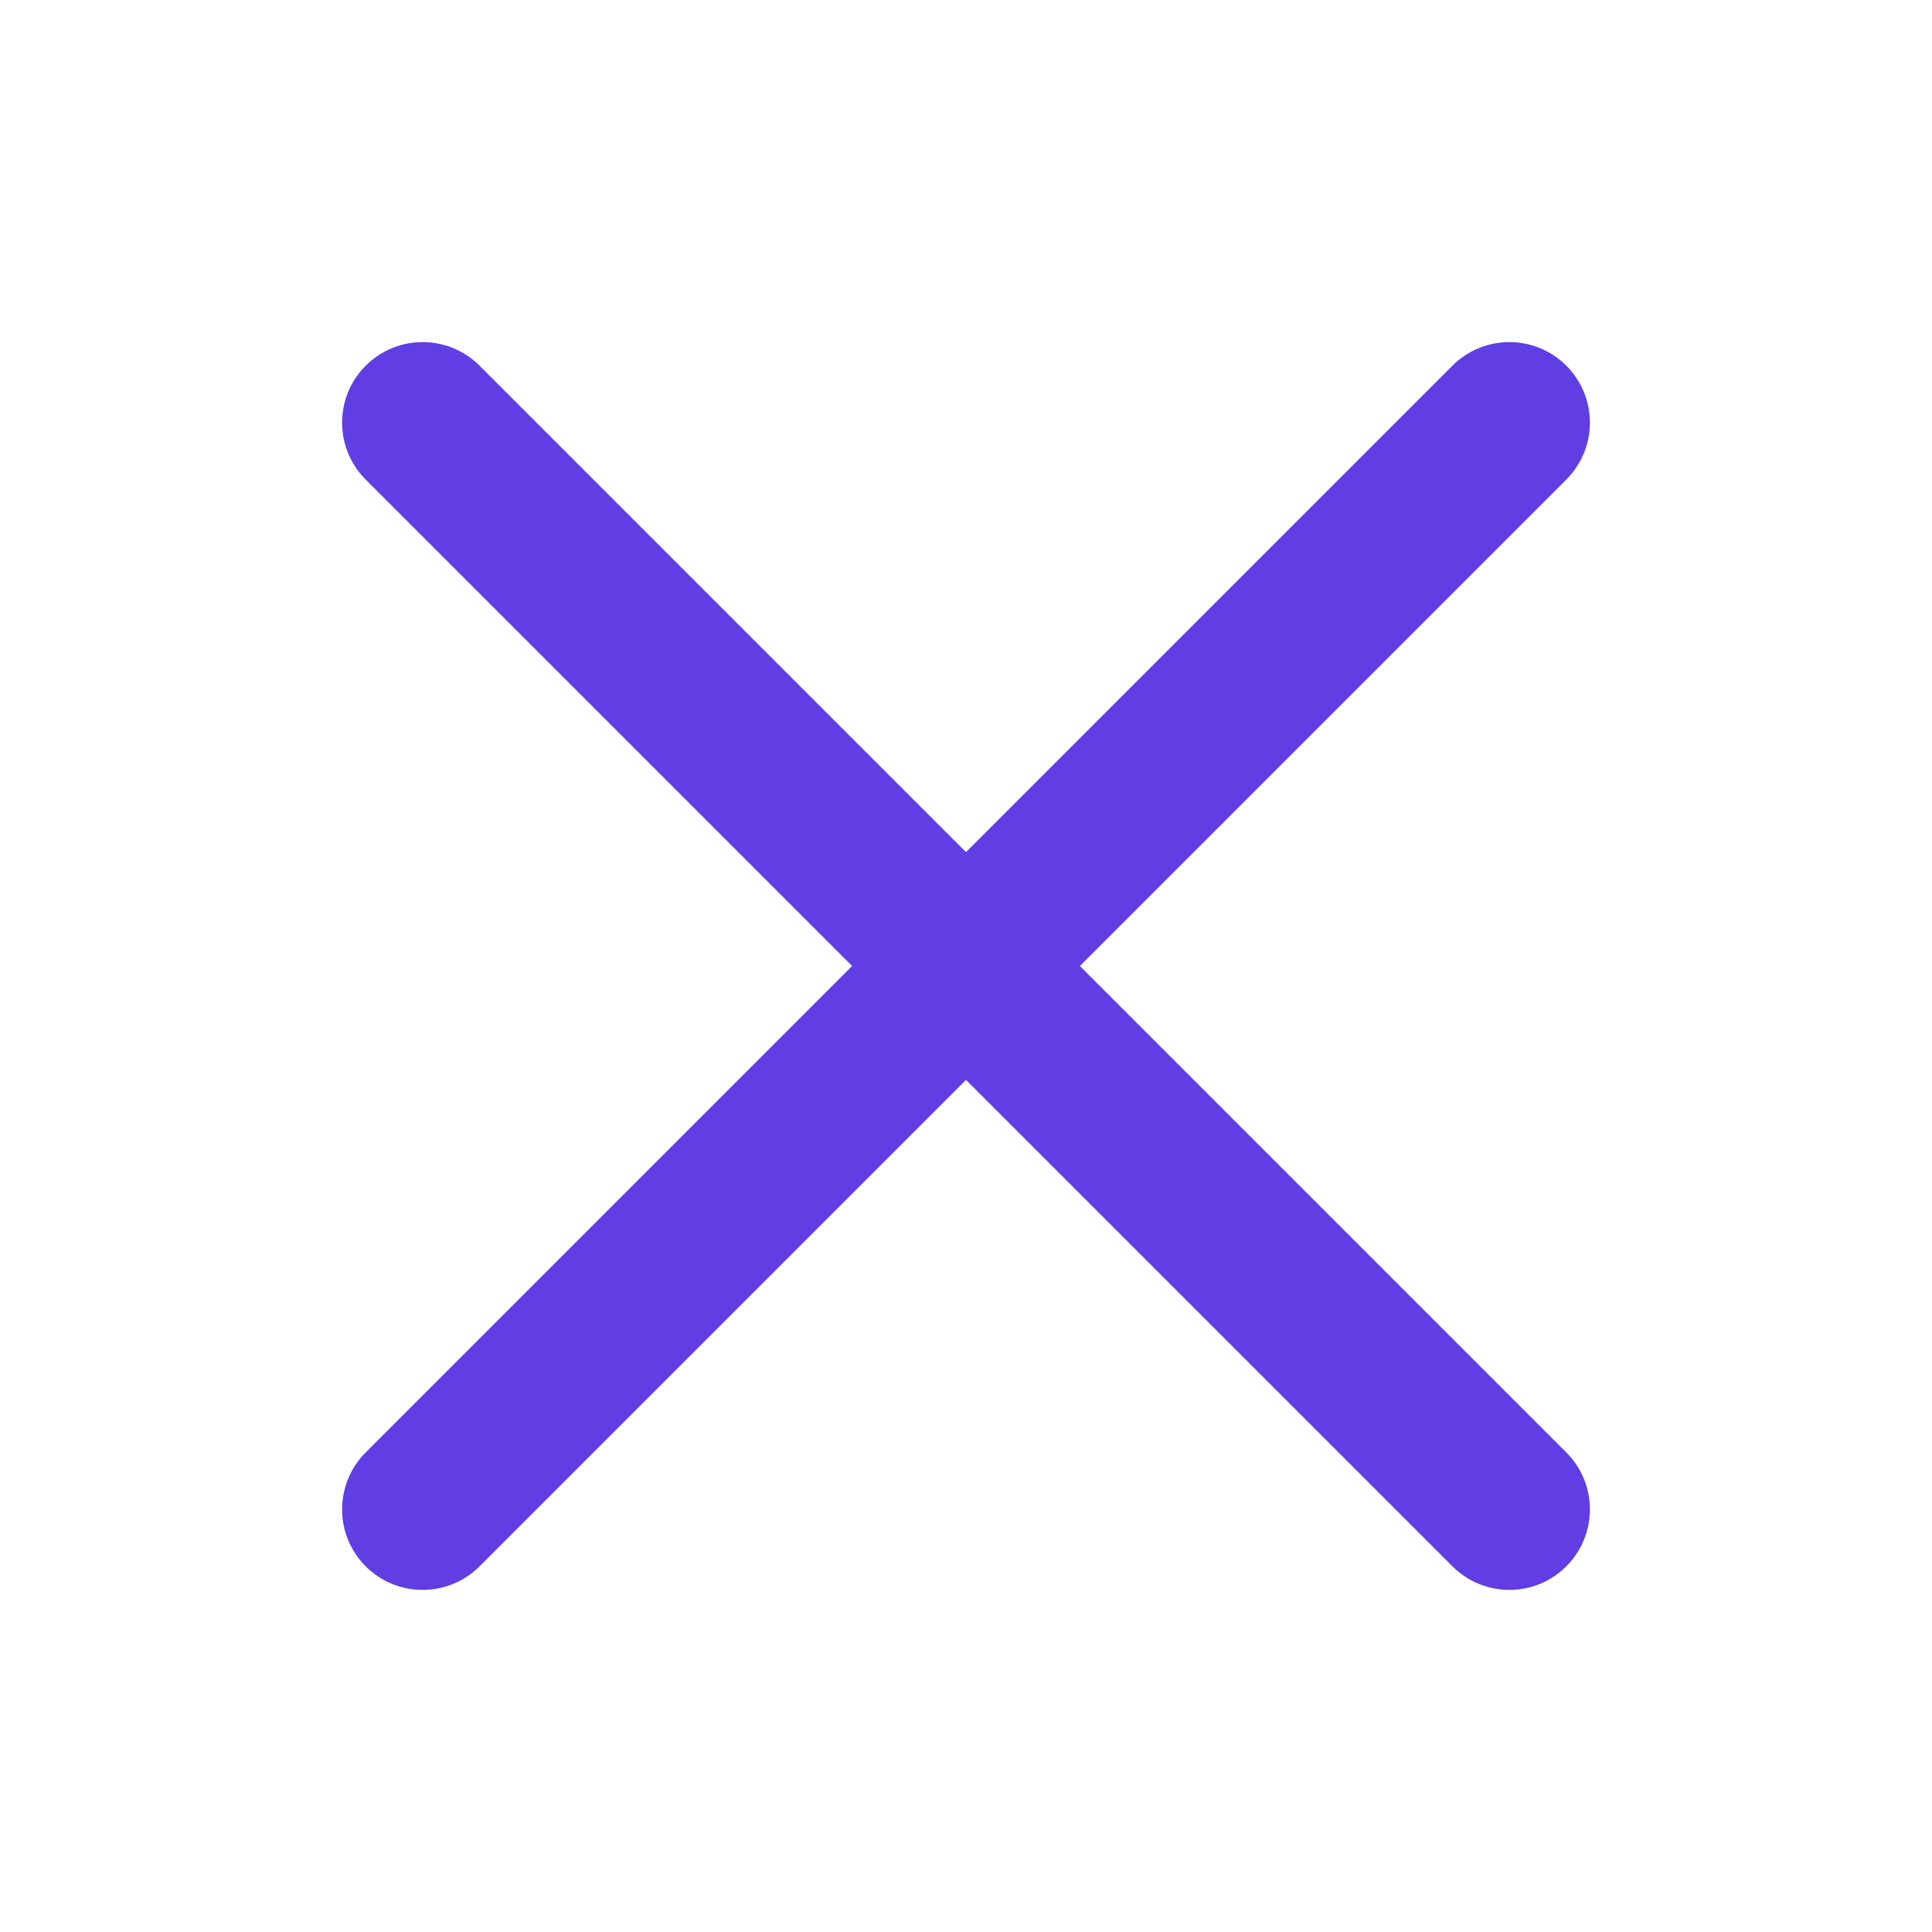 <svg width="18" height="18" viewBox="0 0 18 18" fill="none" xmlns="http://www.w3.org/2000/svg">
<path fill-rule="evenodd" clip-rule="evenodd" d="M14.593 3.407C14.886 3.7 14.886 4.175 14.593 4.468L4.468 14.593C4.175 14.886 3.7 14.886 3.407 14.593C3.114 14.3 3.114 13.825 3.407 13.532L13.532 3.407C13.825 3.114 14.3 3.114 14.593 3.407Z" fill="#613DE4"/>
<path fill-rule="evenodd" clip-rule="evenodd" d="M3.407 3.407C3.7 3.114 4.175 3.114 4.468 3.407L14.593 13.532C14.886 13.825 14.886 14.3 14.593 14.593C14.3 14.886 13.825 14.886 13.532 14.593L3.407 4.468C3.114 4.175 3.114 3.7 3.407 3.407Z" fill="#613DE4"/>
</svg>
